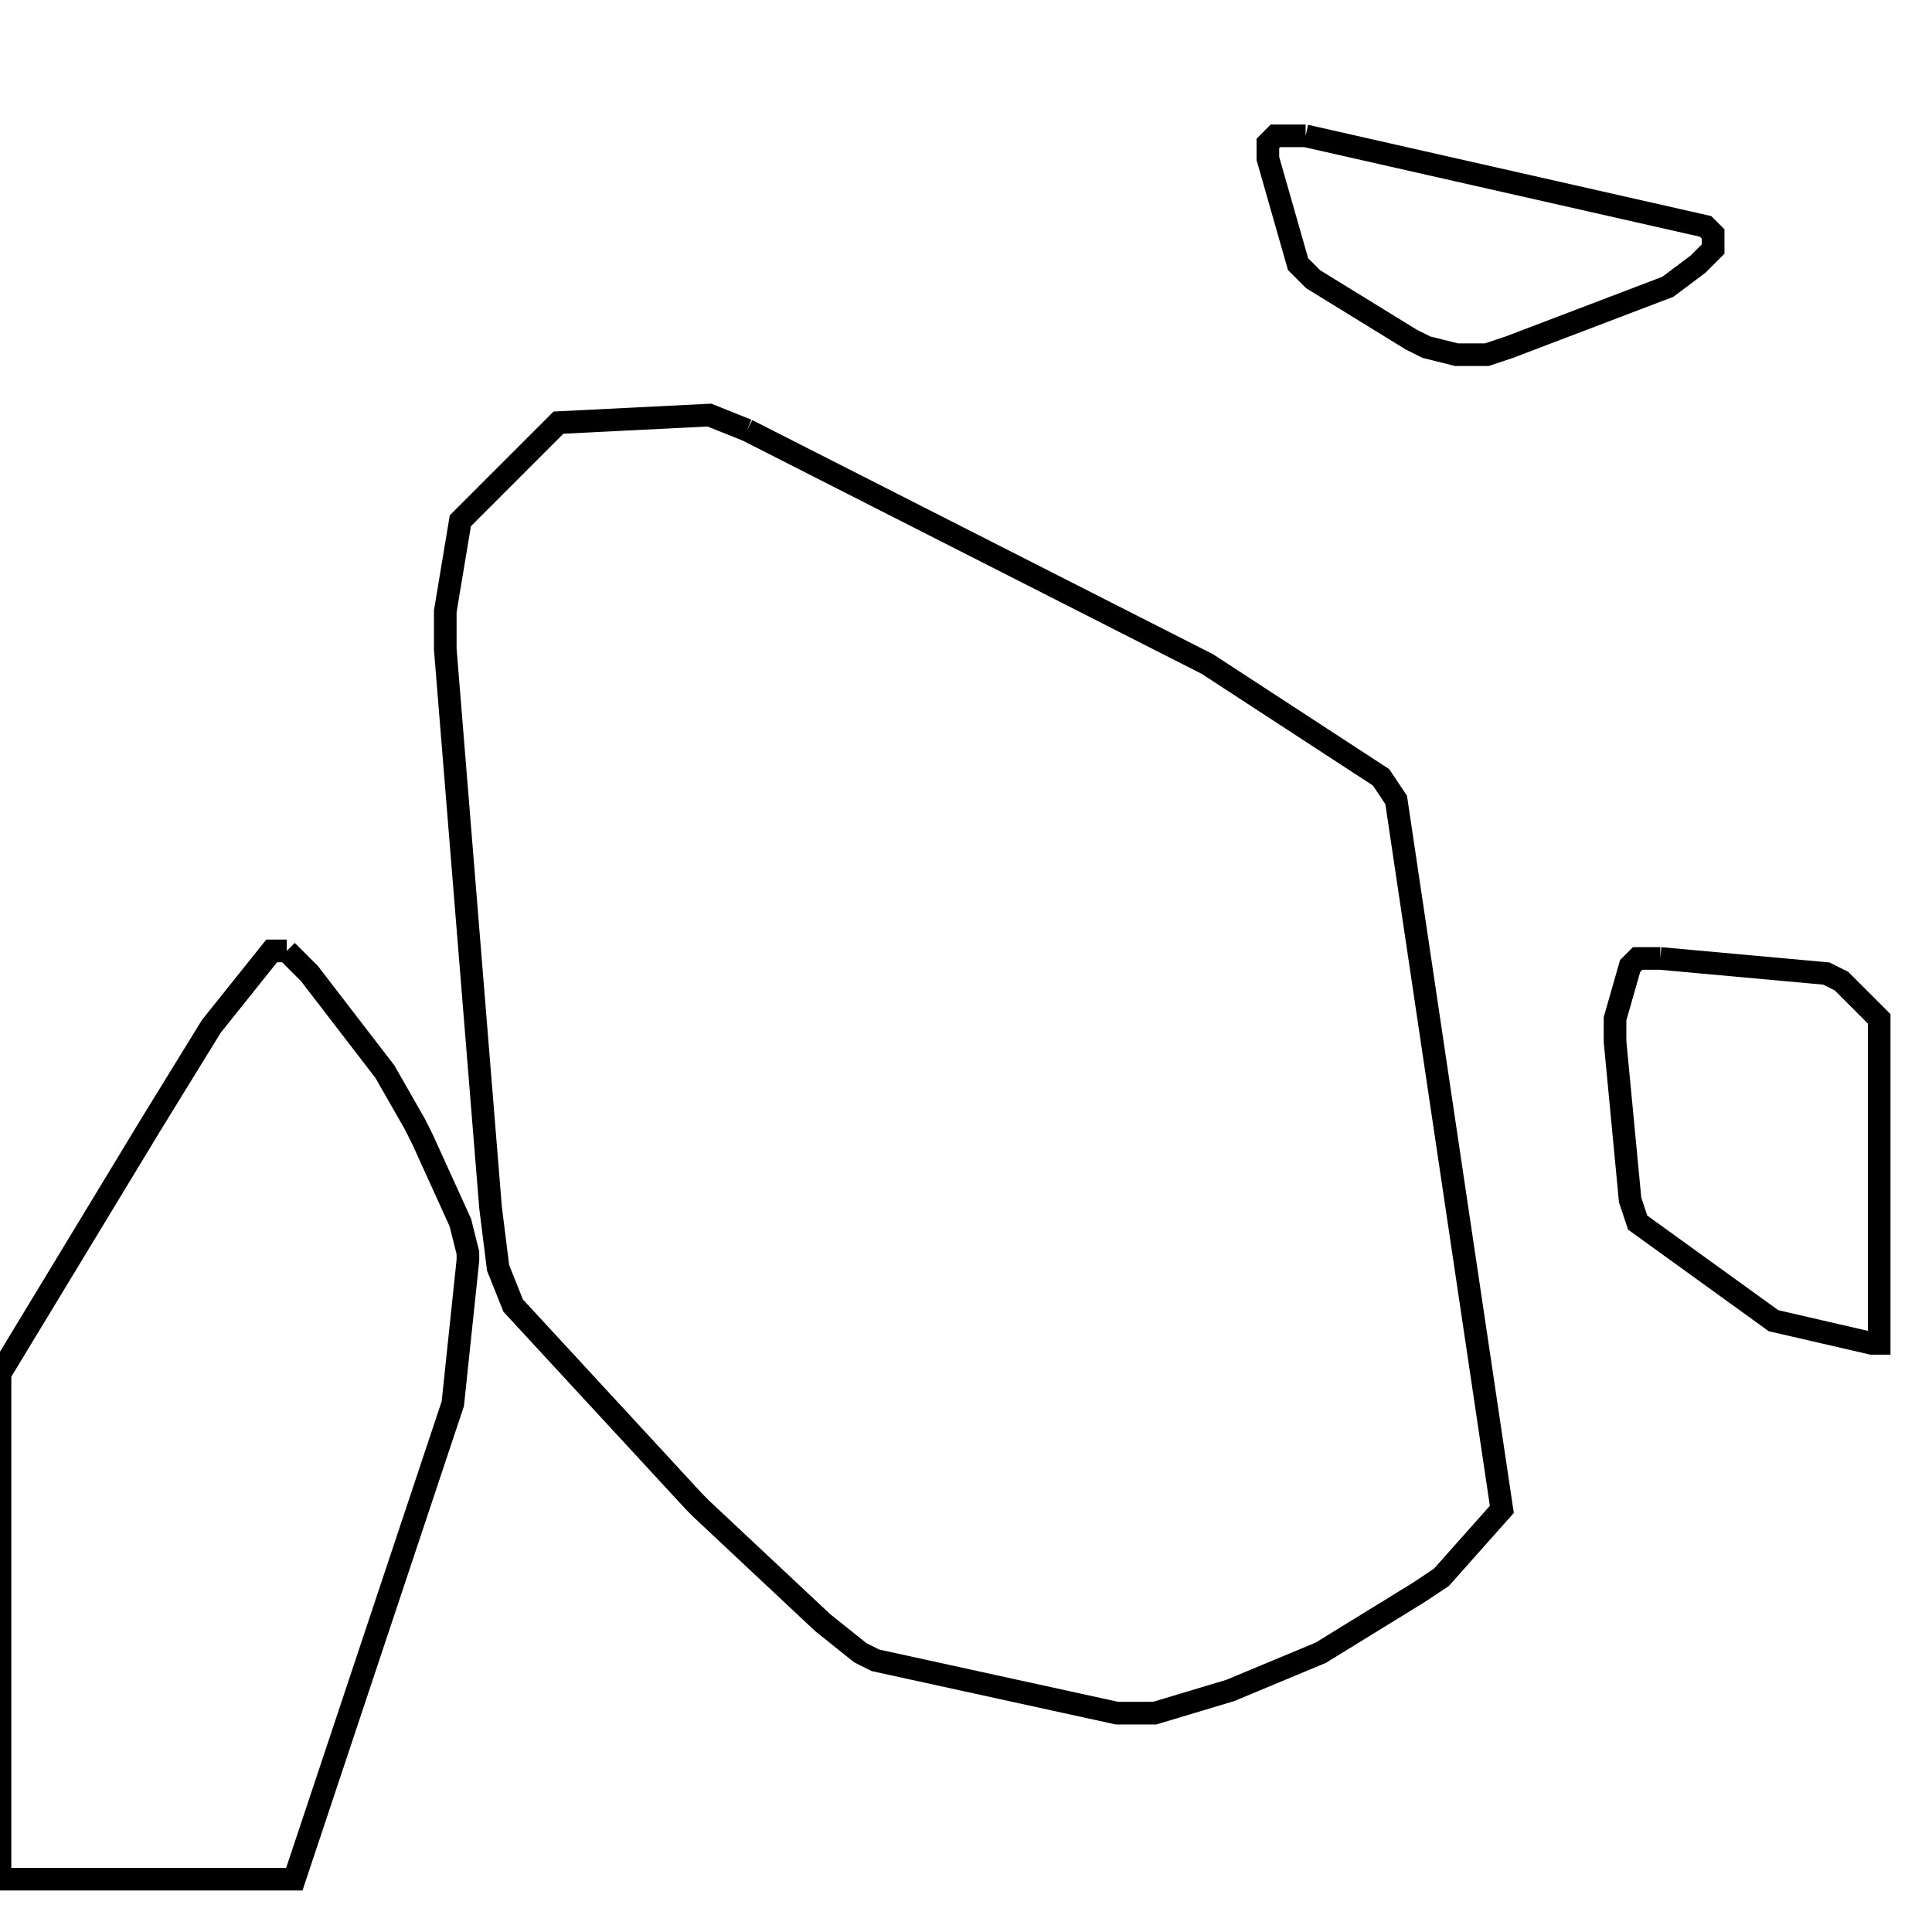 <svg width="256" height="256" xmlns="http://www.w3.org/2000/svg" fill-opacity="0" stroke="black" stroke-width="3" ><path d="M99 57 160 88 183 103 185 106 199 200 191 209 188 211 175 219 163 224 153 227 148 227 116 220 114 219 109 215 93 200 92 199 68 173 66 168 65 160 59 86 59 81 61 69 74 56 94 55 99 57 "/><path d="M38 126 41 129 51 142 55 149 56 151 61 162 62 166 62 167 60 186 39 249 0 249 0 182 20 149 28 136 36 126 38 126 "/><path d="M220 127 242 129 244 130 249 135 249 178 248 178 235 175 217 162 216 159 214 138 214 135 216 128 217 127 220 127 "/><path d="M173 18 226 30 227 31 227 33 225 35 221 38 200 46 197 47 193 47 189 46 187 45 174 37 172 35 168 21 168 19 169 18 173 18 "/></svg>